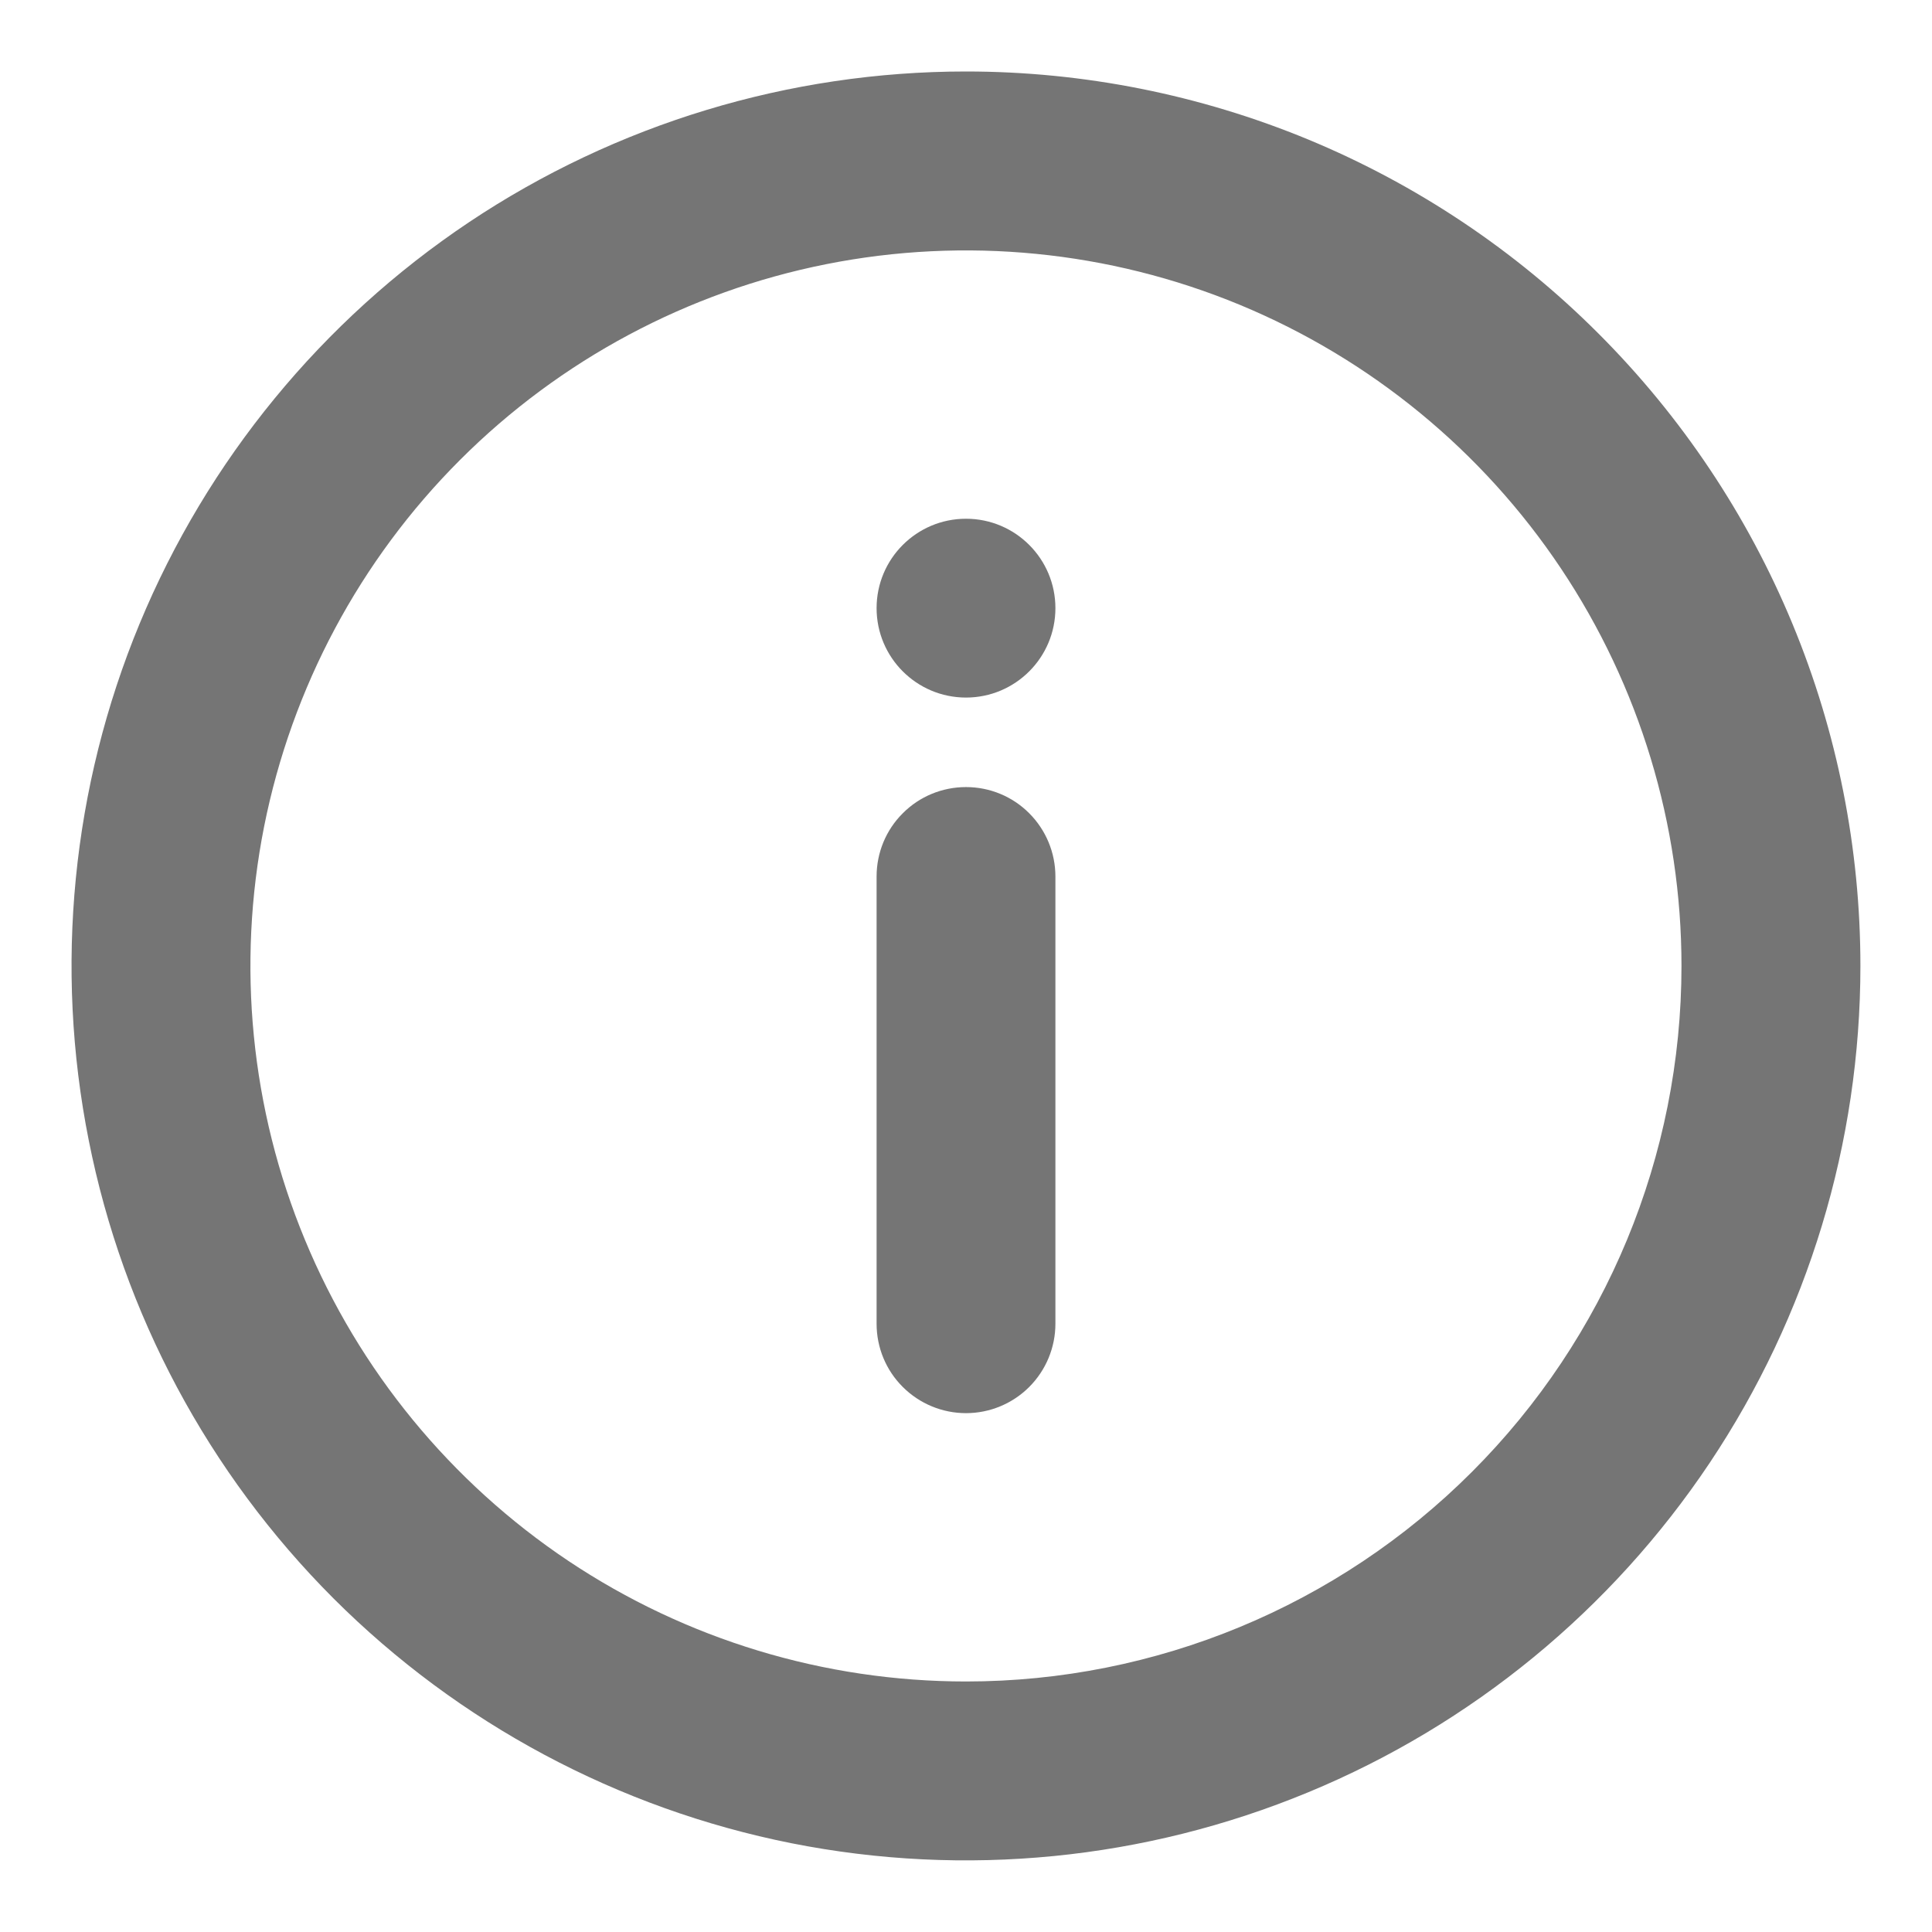 <svg width="18" height="18" viewBox="0 0 18 18" fill="none" xmlns="http://www.w3.org/2000/svg">
<path d="M9 0.666C7.352 0.666 5.74 1.155 4.37 2.07C3 2.986 1.932 4.288 1.301 5.81C0.67 7.333 0.505 9.009 0.827 10.625C1.148 12.242 1.942 13.726 3.107 14.892C4.273 16.057 5.758 16.851 7.374 17.173C8.991 17.494 10.666 17.329 12.189 16.698C13.712 16.068 15.013 14.999 15.929 13.629C16.844 12.259 17.333 10.648 17.333 8.999C17.333 7.905 17.118 6.821 16.699 5.81C16.28 4.799 15.666 3.881 14.892 3.107C14.119 2.333 13.2 1.719 12.189 1.3C11.178 0.882 10.094 0.666 9 0.666ZM9 15.666C7.681 15.666 6.392 15.275 5.296 14.543C4.2 13.81 3.345 12.769 2.841 11.551C2.336 10.332 2.204 8.992 2.461 7.699C2.719 6.406 3.353 5.218 4.286 4.285C5.218 3.353 6.406 2.718 7.699 2.461C8.992 2.204 10.333 2.336 11.551 2.84C12.769 3.345 13.81 4.199 14.543 5.296C15.275 6.392 15.666 7.681 15.666 8.999C15.666 10.768 14.964 12.463 13.714 13.713C12.464 14.964 10.768 15.666 9 15.666Z" fill="#757575"/>
<path d="M9 6.499C9.46 6.499 9.833 6.126 9.833 5.666C9.833 5.206 9.46 4.833 9 4.833C8.54 4.833 8.167 5.206 8.167 5.666C8.167 6.126 8.54 6.499 9 6.499Z" fill="#757575"/>
<path d="M9 7.333C8.779 7.333 8.567 7.42 8.411 7.577C8.254 7.733 8.167 7.945 8.167 8.166V12.333C8.167 12.554 8.254 12.766 8.411 12.922C8.567 13.078 8.779 13.166 9 13.166C9.221 13.166 9.433 13.078 9.589 12.922C9.745 12.766 9.833 12.554 9.833 12.333V8.166C9.833 7.945 9.745 7.733 9.589 7.577C9.433 7.42 9.221 7.333 9 7.333Z" fill="#757575"/>
</svg>
